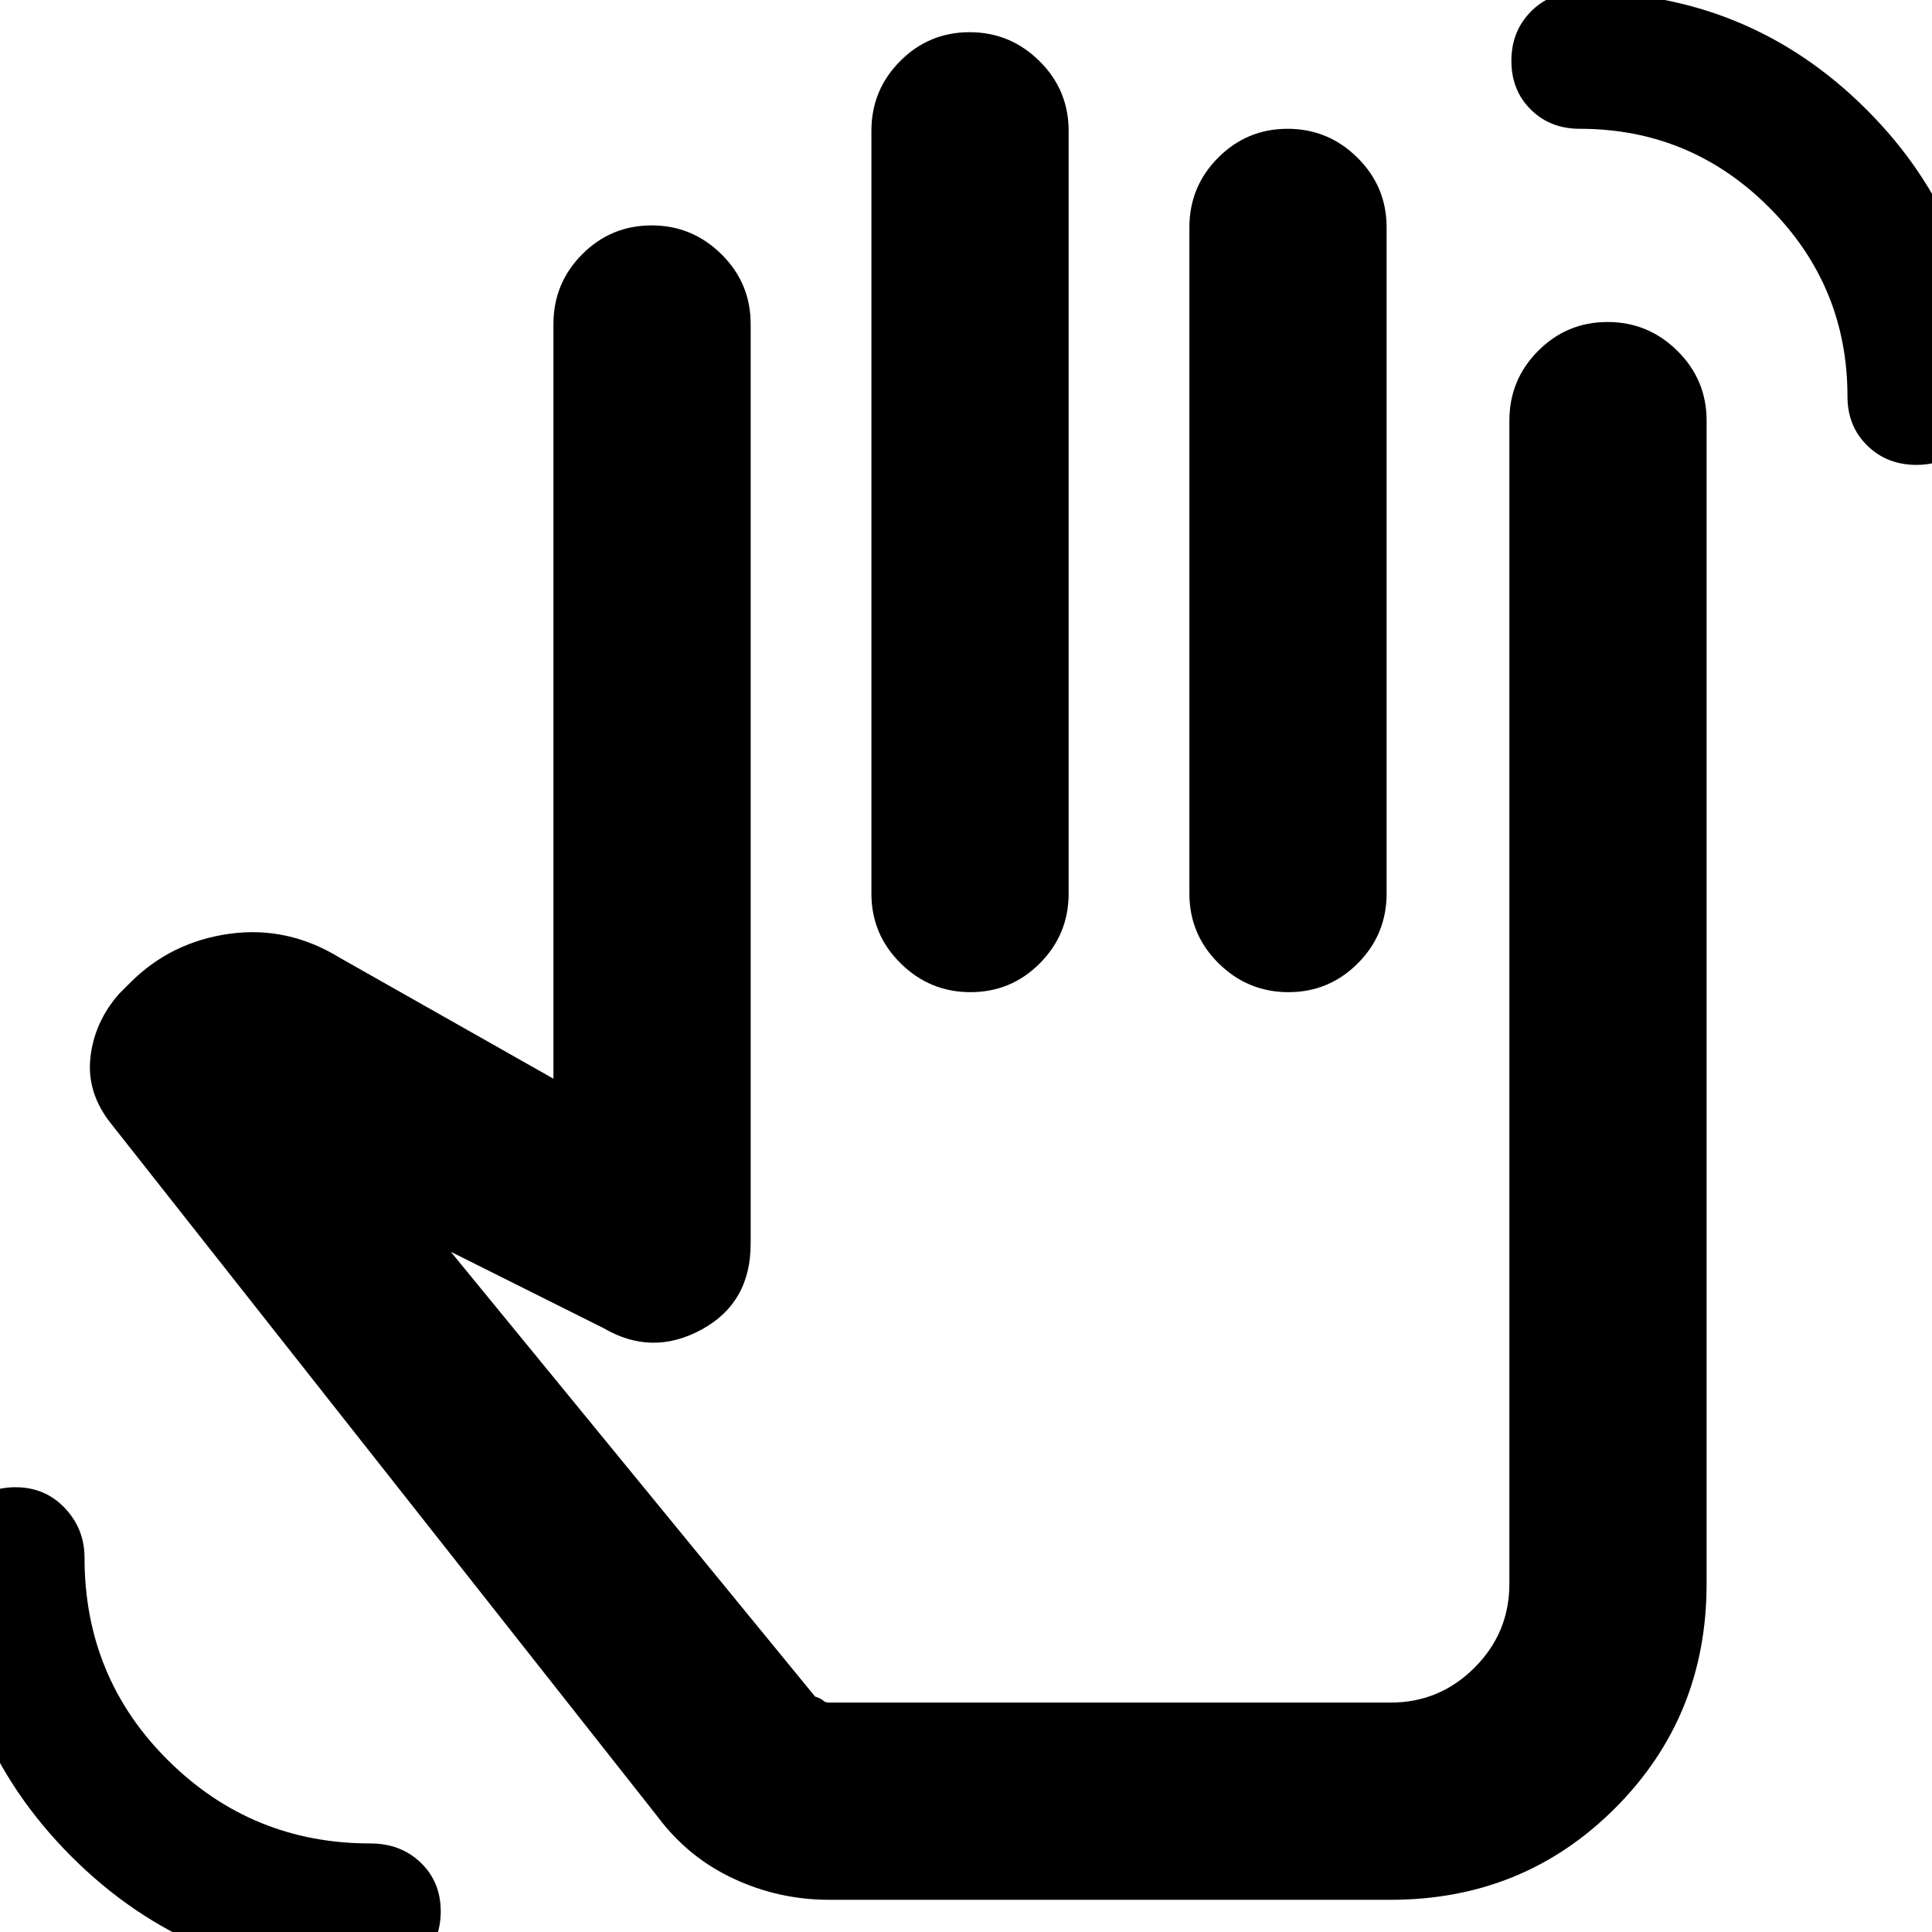<svg xmlns="http://www.w3.org/2000/svg" height="20" viewBox="0 -960 960 960" width="20"><path d="M184 24Q96 23 35.5-37.5T-26-186q0-15.17 9.57-25.08Q-6.87-221 7.77-221q14.63 0 24.43 10.33Q42-200.33 42-186q0 59.56 41.59 100.78Q125.17-44 184-44q15.17 0 25.08 9.57 9.92 9.56 9.92 24.2 0 14.63-9.92 24.43Q199.17 24 184 24Zm768.23-753q-14.63 0-24.43-9.63-9.8-9.64-9.8-24.37 0-55-39-94t-94-39q-14.73 0-24.37-9.57-9.63-9.56-9.63-24.2 0-14.63 9.63-24.43 9.64-9.8 24.37-9.8 84.03 0 142.51 58.49Q986-847.03 986-763q0 14.73-9.57 24.37-9.56 9.63-24.2 9.63ZM412-16q-24.95 0-47.48-10.5Q342-37 327-57L55.15-401.7Q43-417 44.92-434.5 46.85-452 59-466l6-6q20.21-20.04 49.11-24.02Q143-500 169-484l106 60v-375q0-20.3 14.29-34.65Q303.58-848 323.79-848t34.71 14.35Q373-819.3 373-799v457q0 29.45-24.5 42.72Q324-286 300-300l-76-38 181 221q3 1 4 2t3 1h279q24.34 0 41.67-17.33Q750-148.66 750-173v-578q0-20.3 14.29-34.65Q778.58-800 798.79-800t34.71 14.35Q848-771.3 848-751v578q0 66-45.5 111.5T691-16H412Zm69.79-928q20.21 0 34.71 14.35T531-895v379q0 20.3-14.29 34.65Q502.42-467 482.21-467t-34.71-14.35Q433-495.7 433-516v-379q0-20.3 14.29-34.65Q461.58-944 481.79-944Zm158 48q20.21 0 34.71 14.35T689-847v331q0 20.3-14.29 34.65Q660.42-467 640.21-467t-34.71-14.35Q591-495.7 591-516v-331q0-20.3 14.29-34.65Q619.58-896 639.79-896ZM487-291Z"/></svg>